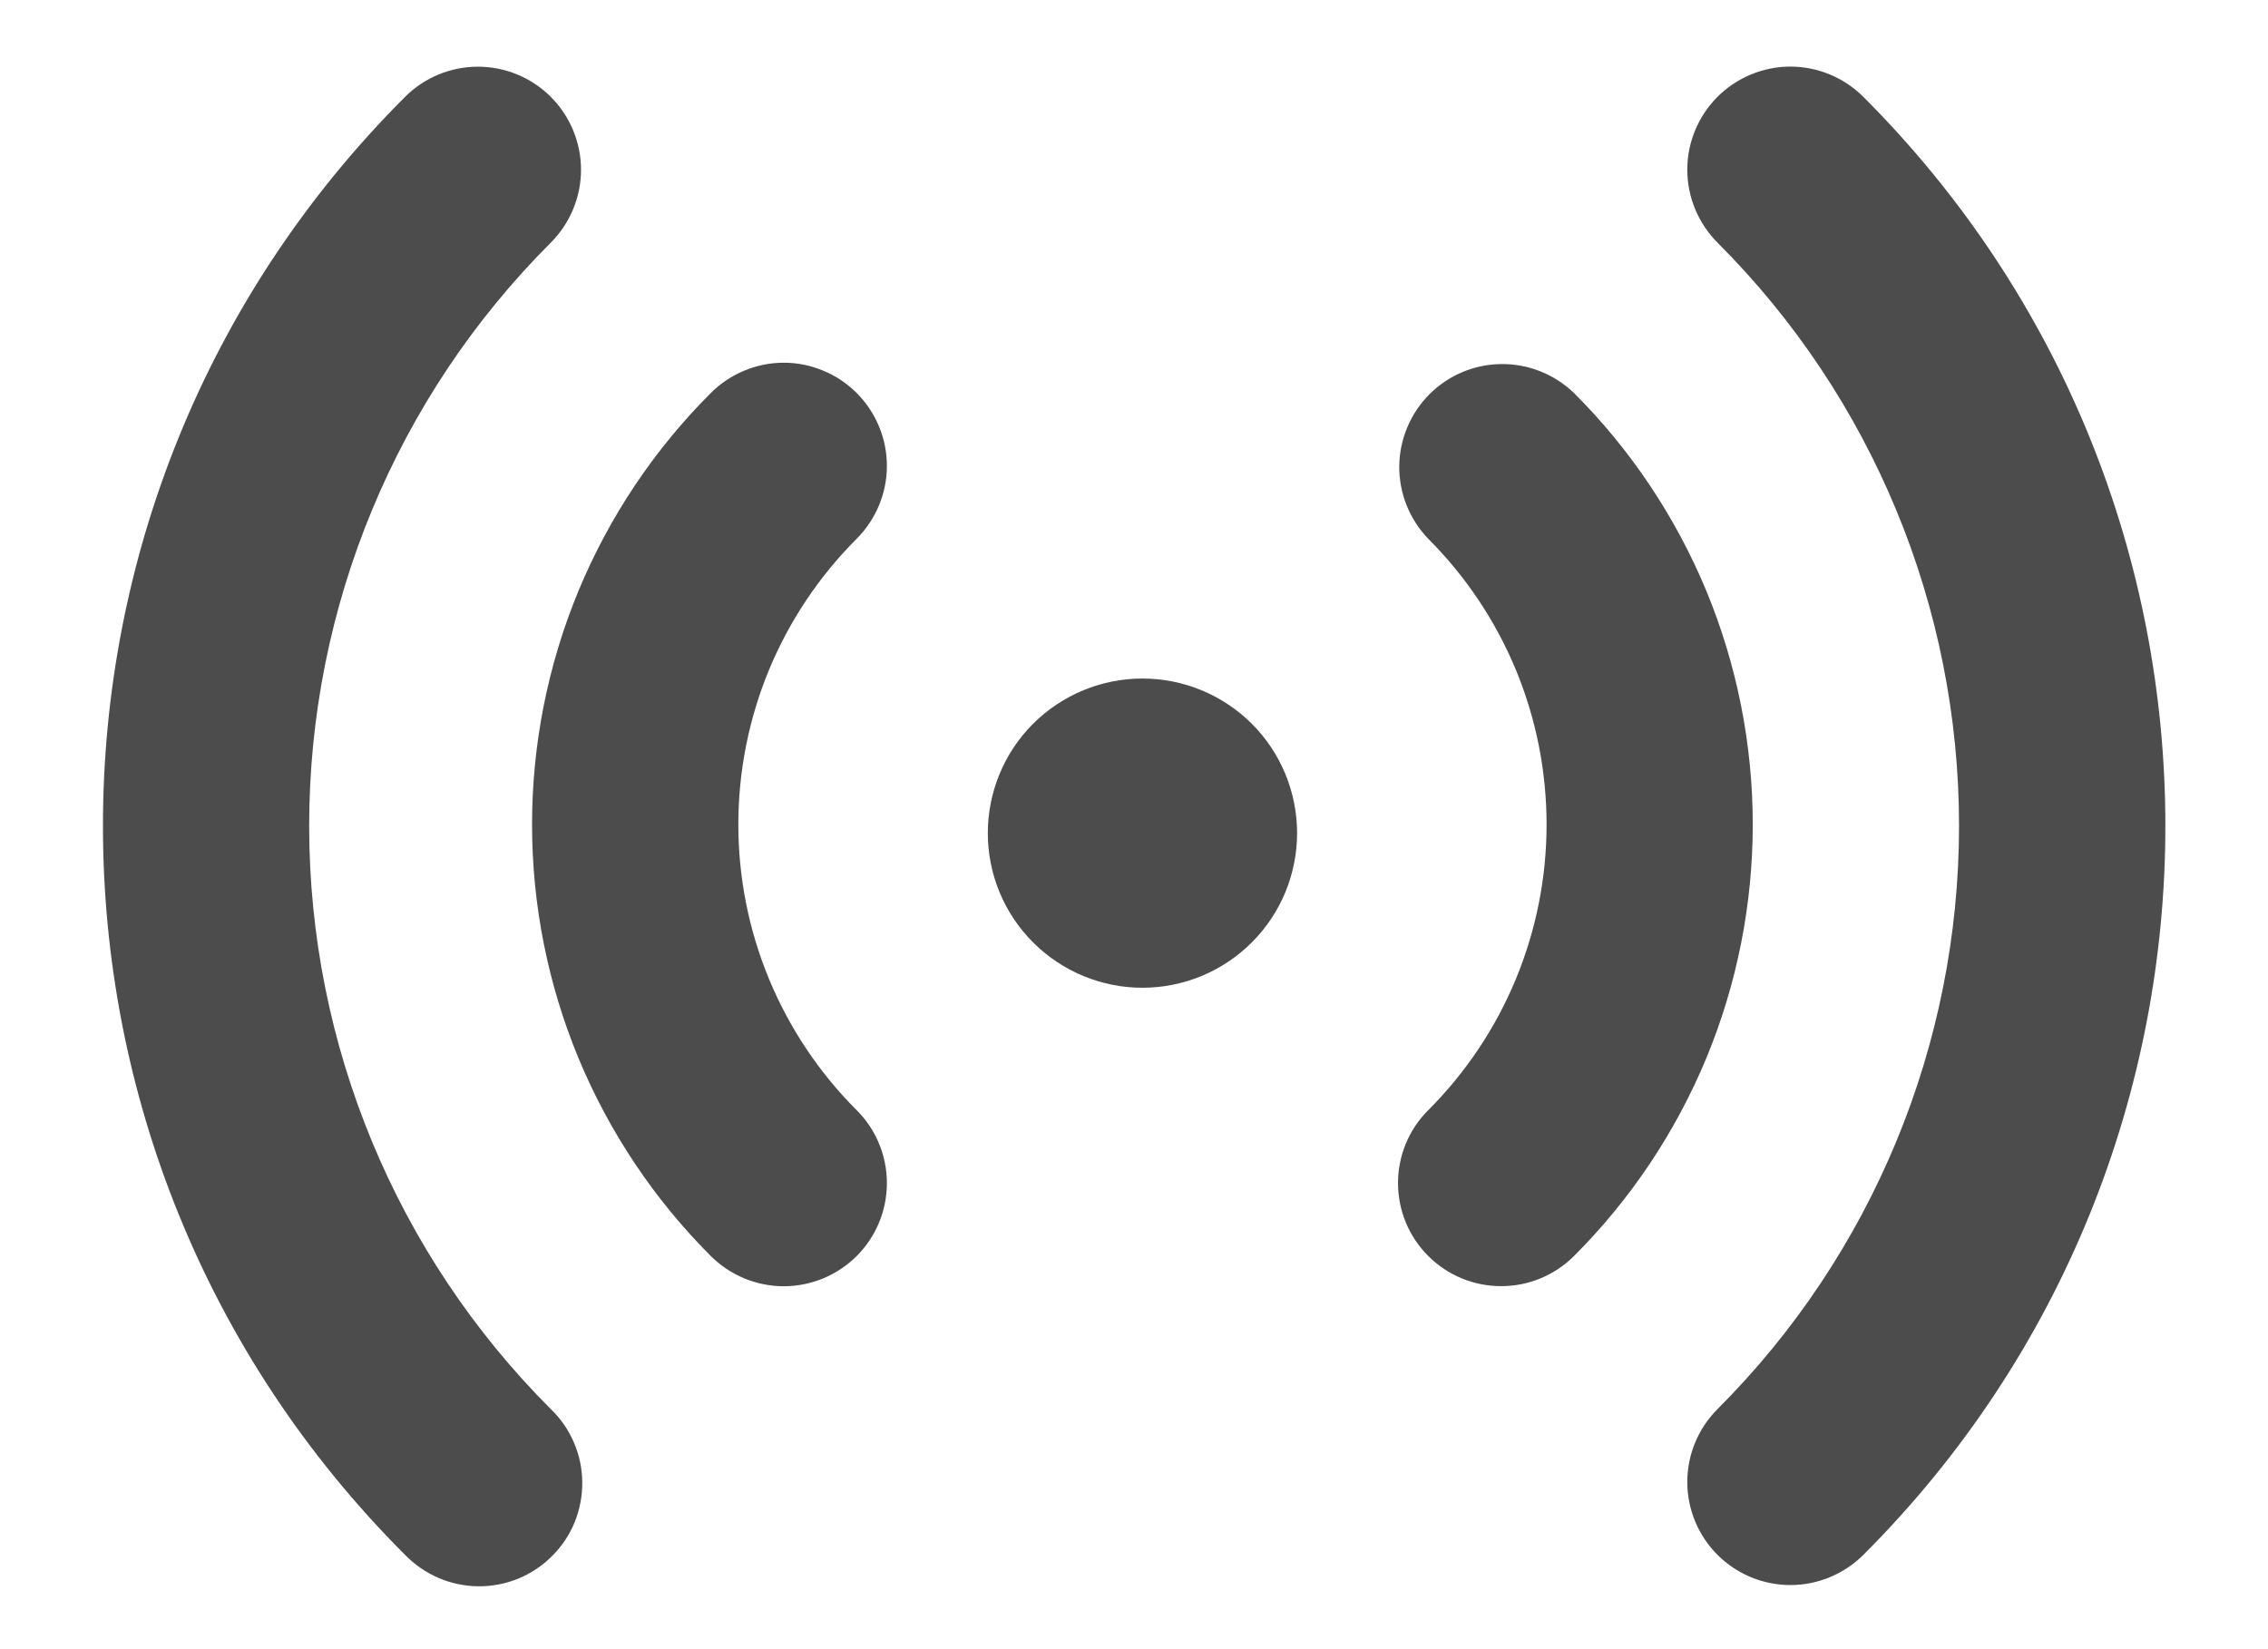 <svg width="22" height="16" viewBox="0 0 22 16" fill="none" xmlns="http://www.w3.org/2000/svg">
<path d="M5.343 0.94C5.53 1.127 5.636 1.382 5.636 1.647C5.636 1.912 5.53 2.166 5.343 2.354C3.842 3.854 2.999 5.89 2.999 8.012C2.999 10.134 3.842 12.17 5.343 13.671C5.439 13.763 5.515 13.873 5.567 13.995C5.62 14.117 5.647 14.248 5.648 14.381C5.649 14.514 5.624 14.646 5.574 14.769C5.524 14.892 5.449 15.003 5.355 15.097C5.261 15.191 5.15 15.265 5.027 15.316C4.904 15.366 4.772 15.391 4.64 15.39C4.507 15.389 4.376 15.361 4.254 15.309C4.132 15.256 4.021 15.18 3.929 15.085C0.022 11.179 0.022 4.846 3.929 0.94C4.117 0.752 4.371 0.647 4.636 0.647C4.901 0.647 5.155 0.752 5.343 0.94ZM18.075 0.94C21.981 4.846 21.981 11.18 18.075 15.085C17.887 15.272 17.633 15.378 17.368 15.378C17.103 15.378 16.848 15.273 16.66 15.085C16.473 14.898 16.367 14.643 16.367 14.378C16.367 14.113 16.473 13.858 16.66 13.671C18.161 12.17 19.003 10.134 19.003 8.012C19.003 5.89 18.161 3.854 16.66 2.354C16.473 2.166 16.367 1.912 16.367 1.646C16.367 1.381 16.473 1.127 16.66 0.939C16.848 0.752 17.103 0.646 17.368 0.646C17.633 0.647 17.887 0.752 18.075 0.94ZM8.31 3.813C8.497 4 8.603 4.255 8.603 4.52C8.603 4.785 8.497 5.039 8.31 5.227C7.946 5.591 7.657 6.023 7.46 6.498C7.263 6.974 7.162 7.484 7.162 7.999C7.162 8.514 7.263 9.023 7.46 9.499C7.657 9.975 7.946 10.407 8.31 10.771C8.498 10.958 8.603 11.213 8.603 11.478C8.603 11.744 8.498 11.998 8.31 12.186C8.122 12.373 7.868 12.479 7.603 12.479C7.337 12.479 7.083 12.373 6.895 12.186C6.345 11.636 5.909 10.983 5.611 10.265C5.314 9.547 5.161 8.777 5.161 7.999C5.161 7.222 5.314 6.452 5.611 5.733C5.909 5.015 6.345 4.362 6.895 3.813C6.988 3.72 7.098 3.646 7.22 3.596C7.341 3.545 7.471 3.519 7.603 3.519C7.734 3.519 7.864 3.545 7.985 3.596C8.107 3.646 8.217 3.72 8.31 3.813ZM15.268 3.813C15.818 4.362 16.254 5.015 16.552 5.733C16.849 6.452 17.002 7.222 17.002 7.999C17.002 8.777 16.849 9.547 16.552 10.265C16.254 10.983 15.818 11.636 15.268 12.186C15.08 12.373 14.826 12.479 14.561 12.478C14.295 12.478 14.041 12.373 13.854 12.185C13.666 11.998 13.561 11.743 13.561 11.478C13.561 11.213 13.666 10.958 13.854 10.771C14.218 10.407 14.507 9.975 14.704 9.499C14.901 9.023 15.002 8.514 15.002 7.999C15.002 7.484 14.901 6.974 14.704 6.498C14.507 6.023 14.218 5.591 13.854 5.227C13.672 5.038 13.571 4.785 13.573 4.523C13.576 4.261 13.681 4.01 13.866 3.825C14.052 3.639 14.302 3.534 14.565 3.532C14.827 3.53 15.079 3.631 15.268 3.813ZM11.082 6.583C11.48 6.583 11.861 6.741 12.143 7.022C12.424 7.303 12.582 7.685 12.582 8.083C12.582 8.481 12.424 8.862 12.143 9.143C11.861 9.425 11.48 9.583 11.082 9.583C10.684 9.583 10.303 9.425 10.021 9.143C9.74 8.862 9.582 8.481 9.582 8.083C9.582 7.685 9.74 7.303 10.021 7.022C10.303 6.741 10.684 6.583 11.082 6.583Z" fill="black" fill-opacity="0.7"/>
</svg>

